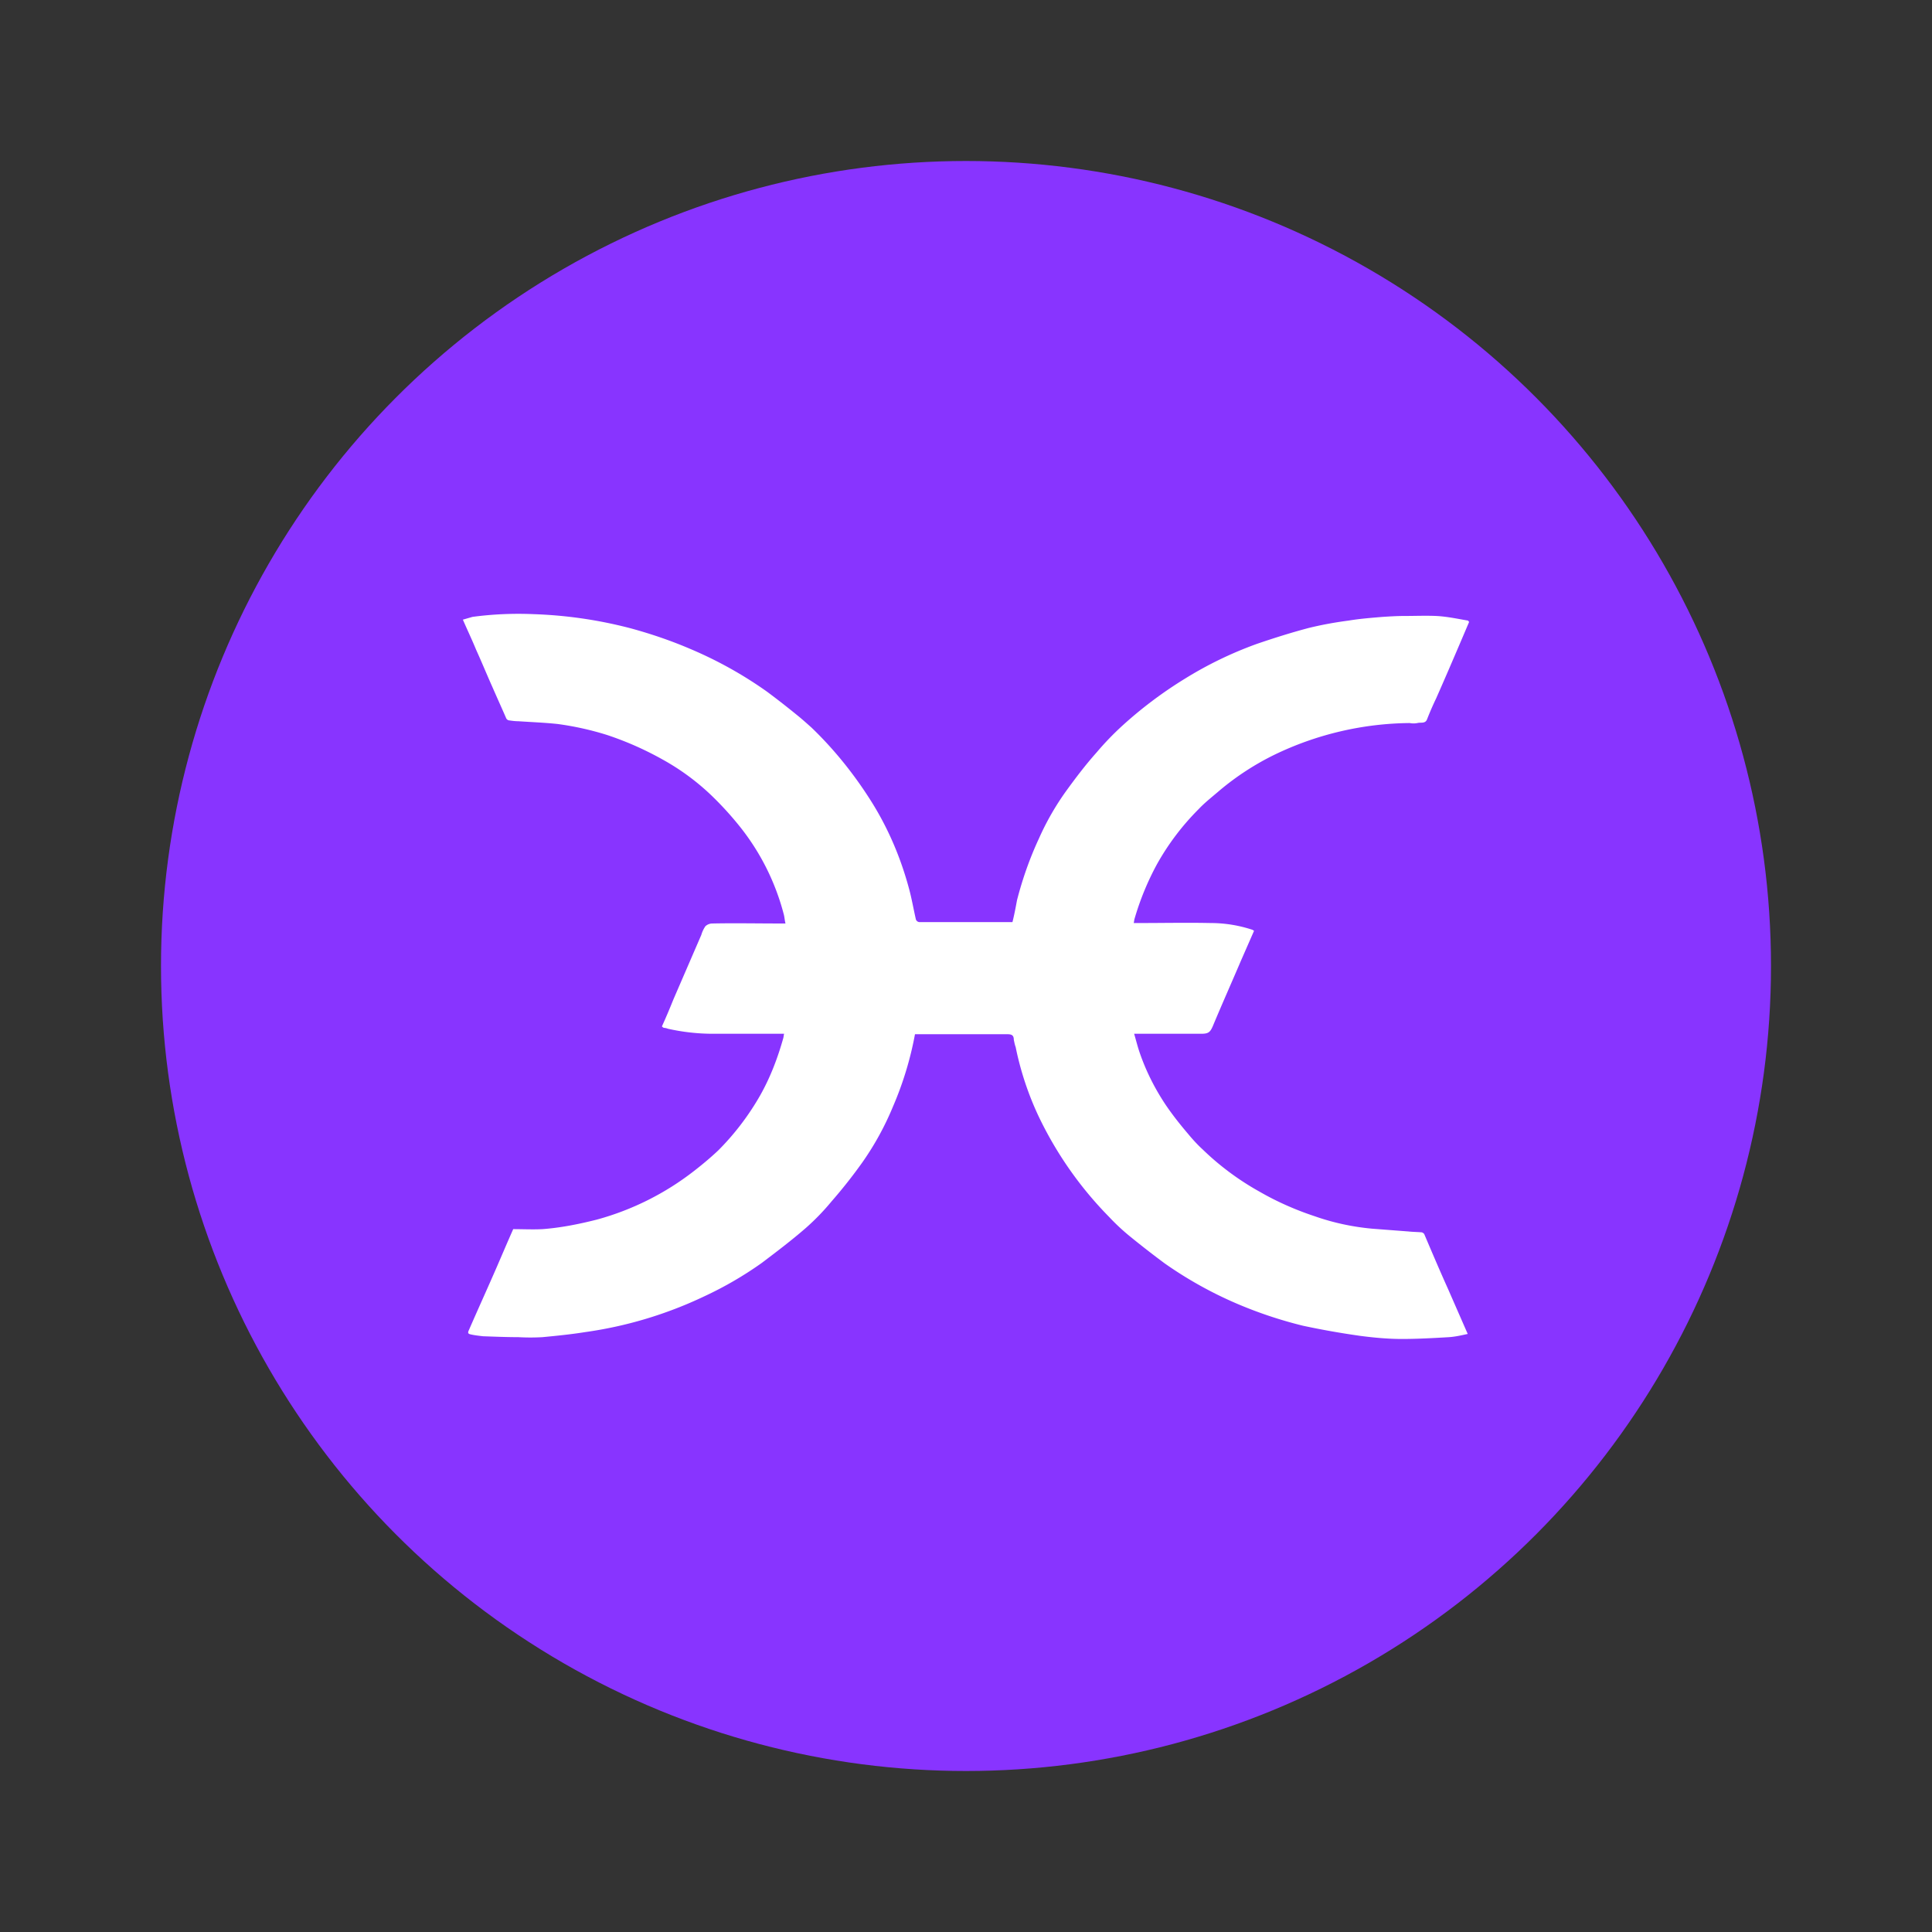 <svg xmlns="http://www.w3.org/2000/svg" width="100%" height="100%" viewBox="-3.2 -3.2 38.4 38.4"><rect x="-3.2" y="-3.2" width="38.4" height="38.4" fill="#333333" stroke="none"/><g fill="none"><circle cx="16" cy="16" r="16" fill="#8834FF"/><path fill="#FFF" d="M7 21.23c.191 0 .392.01.583 0 .363-.027.727-.1 1.082-.19a5.494 5.494 0 001.928-.965c.164-.127.327-.263.482-.409.327-.327.61-.7.837-1.1.2-.355.345-.737.455-1.128.009-.027.009-.064.018-.091h-1.428a4.1 4.1 0 01-.882-.1.248.248 0 00-.082-.018.131.131 0 01-.037-.028c.082-.181.155-.354.228-.536l.555-1.283a.603.603 0 01.081-.172.207.207 0 01.146-.055c.446-.009.882 0 1.328 0h.118c-.018-.073-.018-.127-.036-.19a4.682 4.682 0 00-.837-1.693 6.426 6.426 0 00-.628-.69 4.666 4.666 0 00-.936-.683 6.341 6.341 0 00-1.11-.491 5.91 5.91 0 00-.982-.218c-.264-.028-.519-.037-.782-.055-.064 0-.128-.009-.191-.018a.082.082 0 01-.055-.055c-.091-.209-.182-.409-.273-.618-.11-.246-.21-.491-.318-.728-.082-.2-.173-.39-.264-.6l.191-.055c.4-.054.81-.072 1.219-.054a8.738 8.738 0 011.928.282c.4.109.8.245 1.182.409.537.227 1.046.51 1.52.846.208.154.417.318.618.482.09.073.181.155.272.236.455.437.855.937 1.192 1.474.336.536.582 1.118.746 1.728.054.2.09.41.136.61a.08.08 0 00.073.054h1.846c.037-.146.064-.291.091-.437.11-.427.255-.837.437-1.228.145-.327.327-.645.536-.936.191-.264.391-.528.61-.773a5.73 5.73 0 01.518-.537 8.284 8.284 0 011.237-.928c.455-.282.928-.51 1.428-.691.346-.118.691-.227 1.037-.318.263-.064.518-.11.791-.146.218-.036.446-.054.673-.073.146-.009.282-.018.428-.018.218 0 .427-.009.636 0 .21.01.419.055.628.091.009 0 .009.01.027.027l-.155.364c-.163.382-.327.764-.5 1.155a5.877 5.877 0 00-.182.419c-.036.09-.127.054-.19.072-.055.01-.1.01-.155 0a6.308 6.308 0 00-2.683.628 5.348 5.348 0 00-1.092.71c-.136.118-.29.236-.418.372-.328.328-.61.7-.837 1.11a5.451 5.451 0 00-.436 1.064c-.01.027-.01.064-.019.091h.1c.473 0 .955-.01 1.428 0 .282 0 .564.045.837.136.01.01.018.01.027.019l-.263.6c-.182.427-.373.855-.555 1.291-.055.128-.091.155-.237.155h-1.328c.037.127.064.236.1.346.128.382.31.745.537 1.082.137.2.282.382.437.564.09.109.19.218.29.309.337.327.72.61 1.128.837.346.2.719.364 1.101.49.364.128.746.21 1.137.246l.718.055c.091.01.182.01.273.018.018.01.037.018.046.037.154.363.309.727.473 1.091l.39.891c-.127.028-.245.055-.372.064-.31.018-.628.036-.937.036-.282 0-.564-.027-.837-.063a16.283 16.283 0 01-1.128-.2 8.51 8.51 0 01-1.31-.437 7.936 7.936 0 01-1.436-.8 19.28 19.28 0 01-.691-.537 4.257 4.257 0 01-.419-.391 7.38 7.38 0 01-1.4-2 6.055 6.055 0 01-.455-1.374c-.018-.046-.027-.1-.037-.146 0-.09-.045-.109-.127-.109h-1.837a6.713 6.713 0 01-.437 1.437 5.722 5.722 0 01-.609 1.11 9.887 9.887 0 01-.61.773 4.653 4.653 0 01-.509.527c-.282.246-.582.473-.882.7a7.216 7.216 0 01-1.146.665 8.122 8.122 0 01-2.365.709c-.282.045-.564.073-.845.1a4.26 4.26 0 01-.482 0c-.237 0-.473-.01-.7-.018-.083-.01-.165-.018-.246-.037-.046-.009-.064-.027-.037-.081.182-.419.373-.837.555-1.256.11-.254.21-.49.327-.754z"/></g></svg>